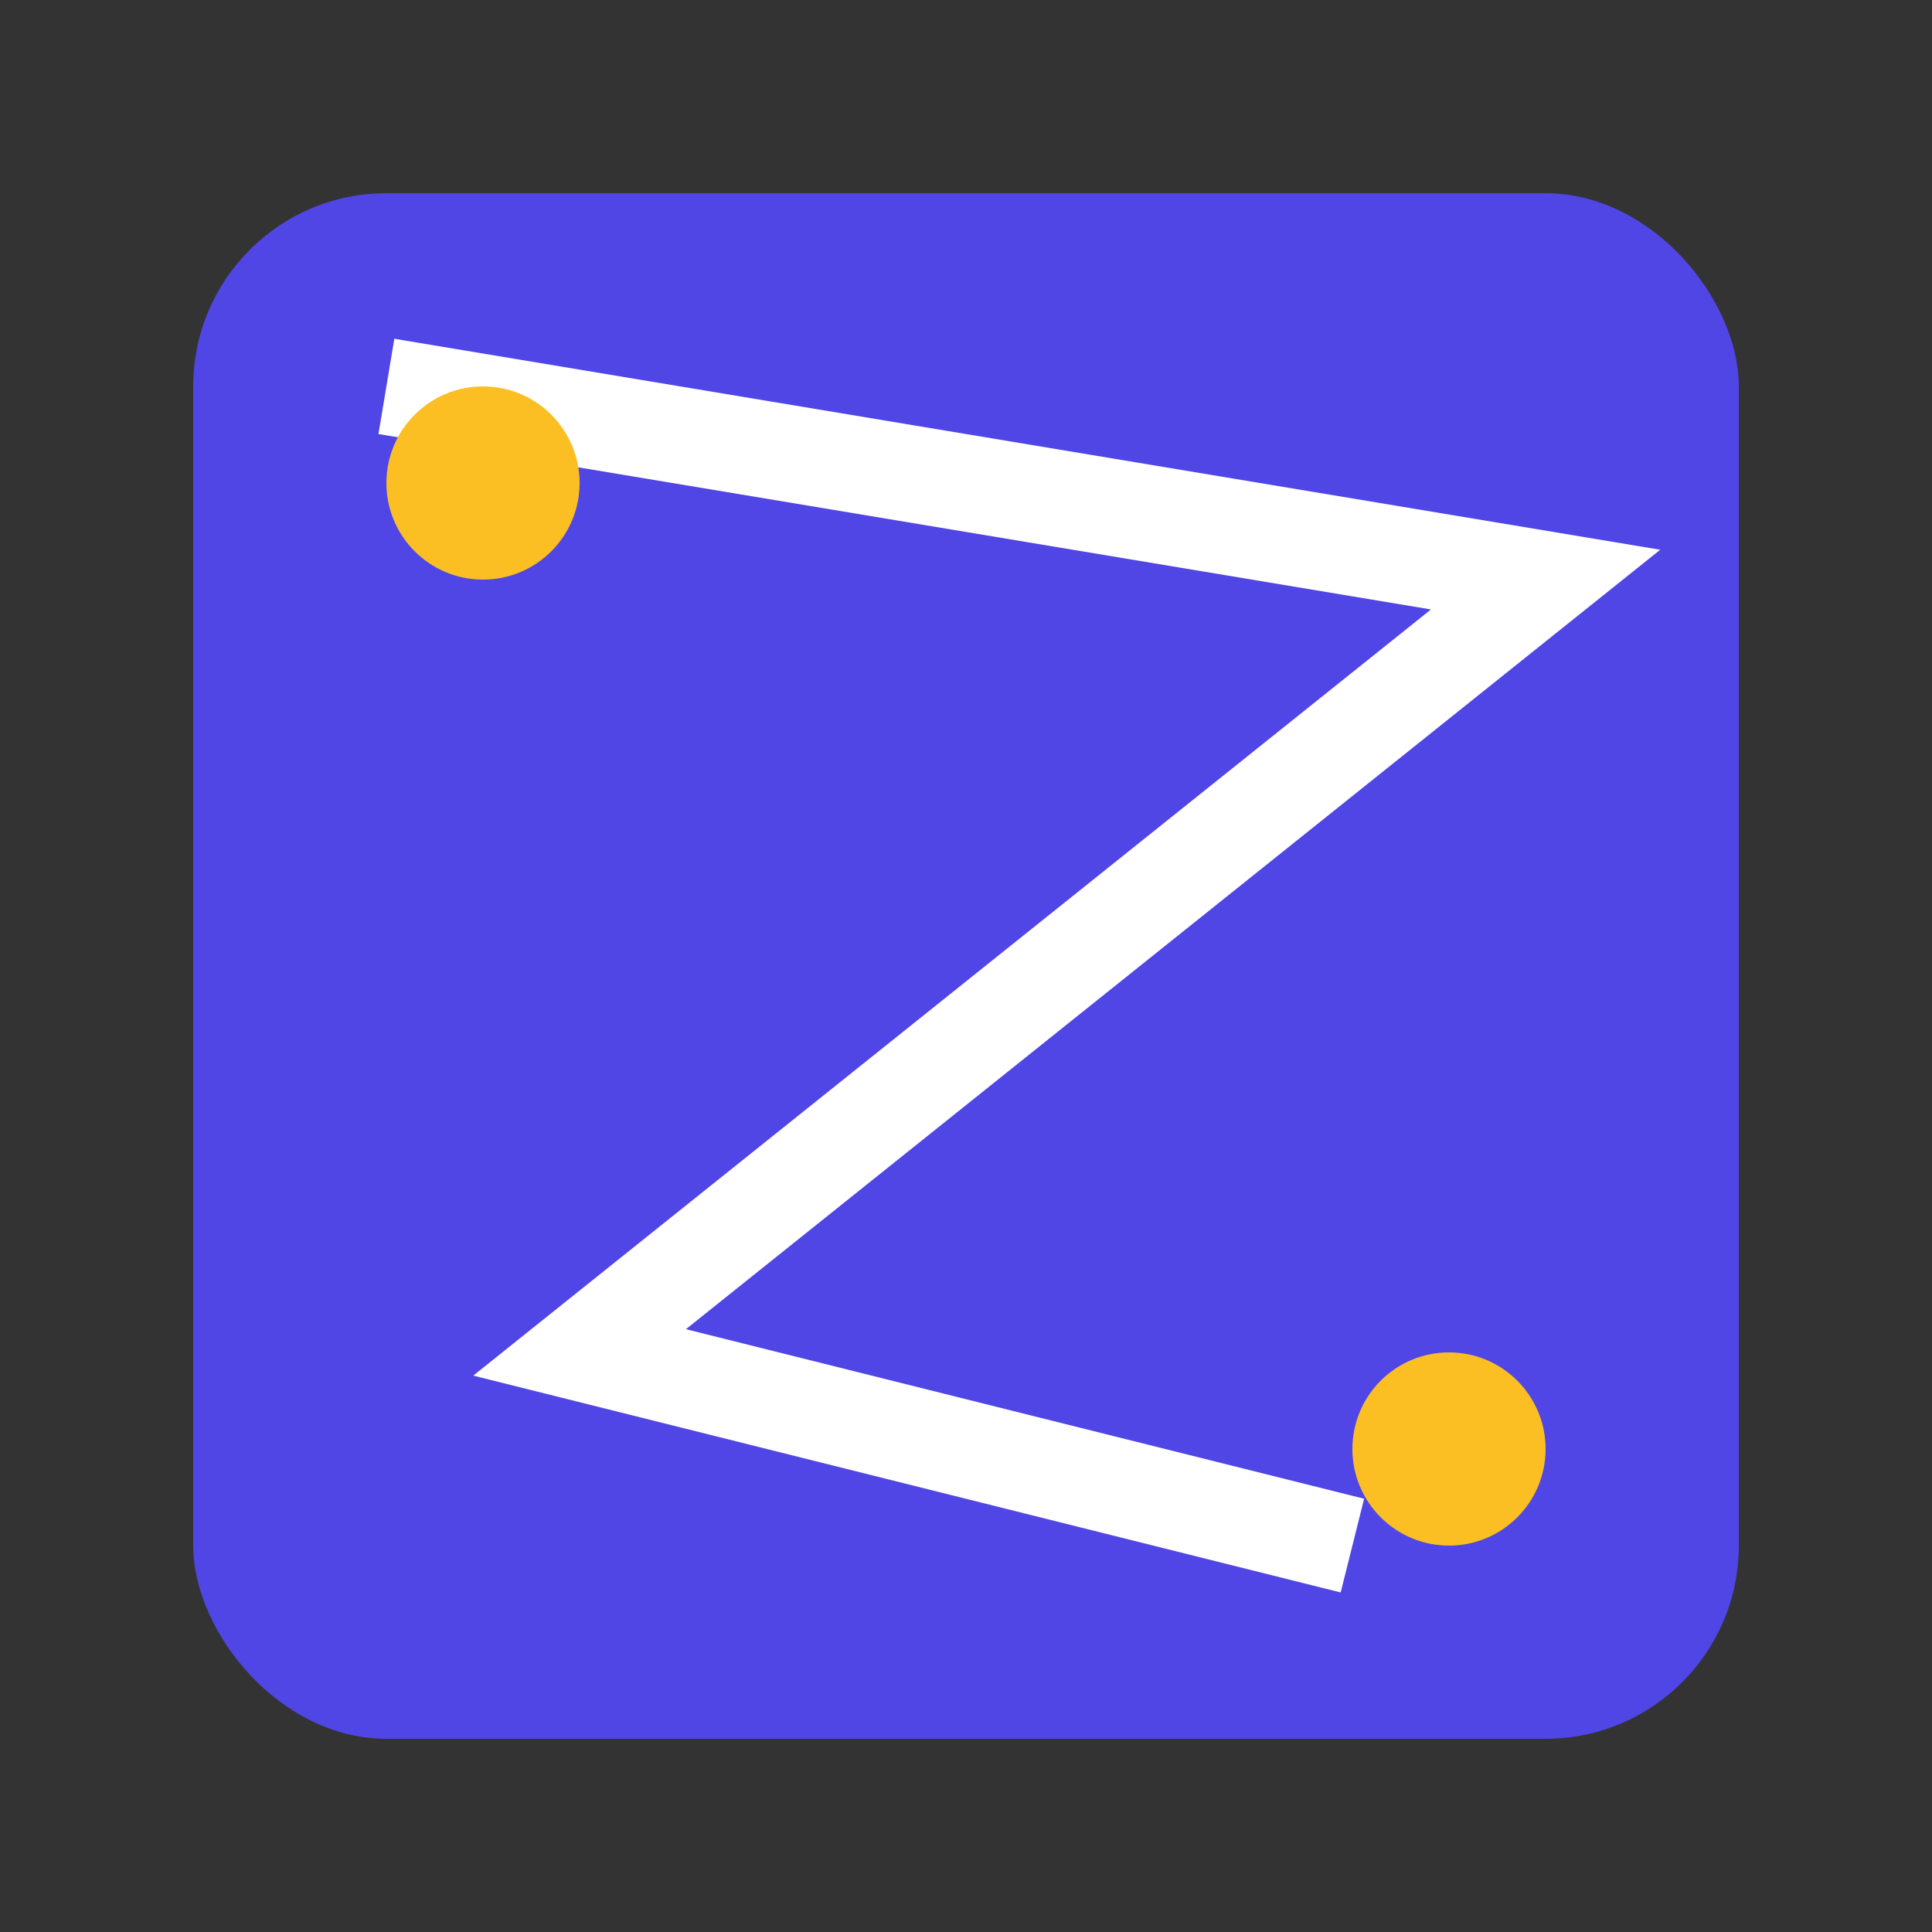 <svg xmlns="http://www.w3.org/2000/svg" viewBox="0 0 100 100">
  <rect x="0" y="0" width="100" height="100" fill="#333333" stroke="none"/>
  <rect x="10" y="10" width="80" height="80" fill="#4f46e5" rx="10" />
  <path d="M20 20L80 30L30 70L70 80" stroke="white" stroke-width="5" fill="none" />
  <circle cx="25" cy="25" r="5" fill="#fbbf24" />
  <circle cx="75" cy="75" r="5" fill="#fbbf24" />
</svg>